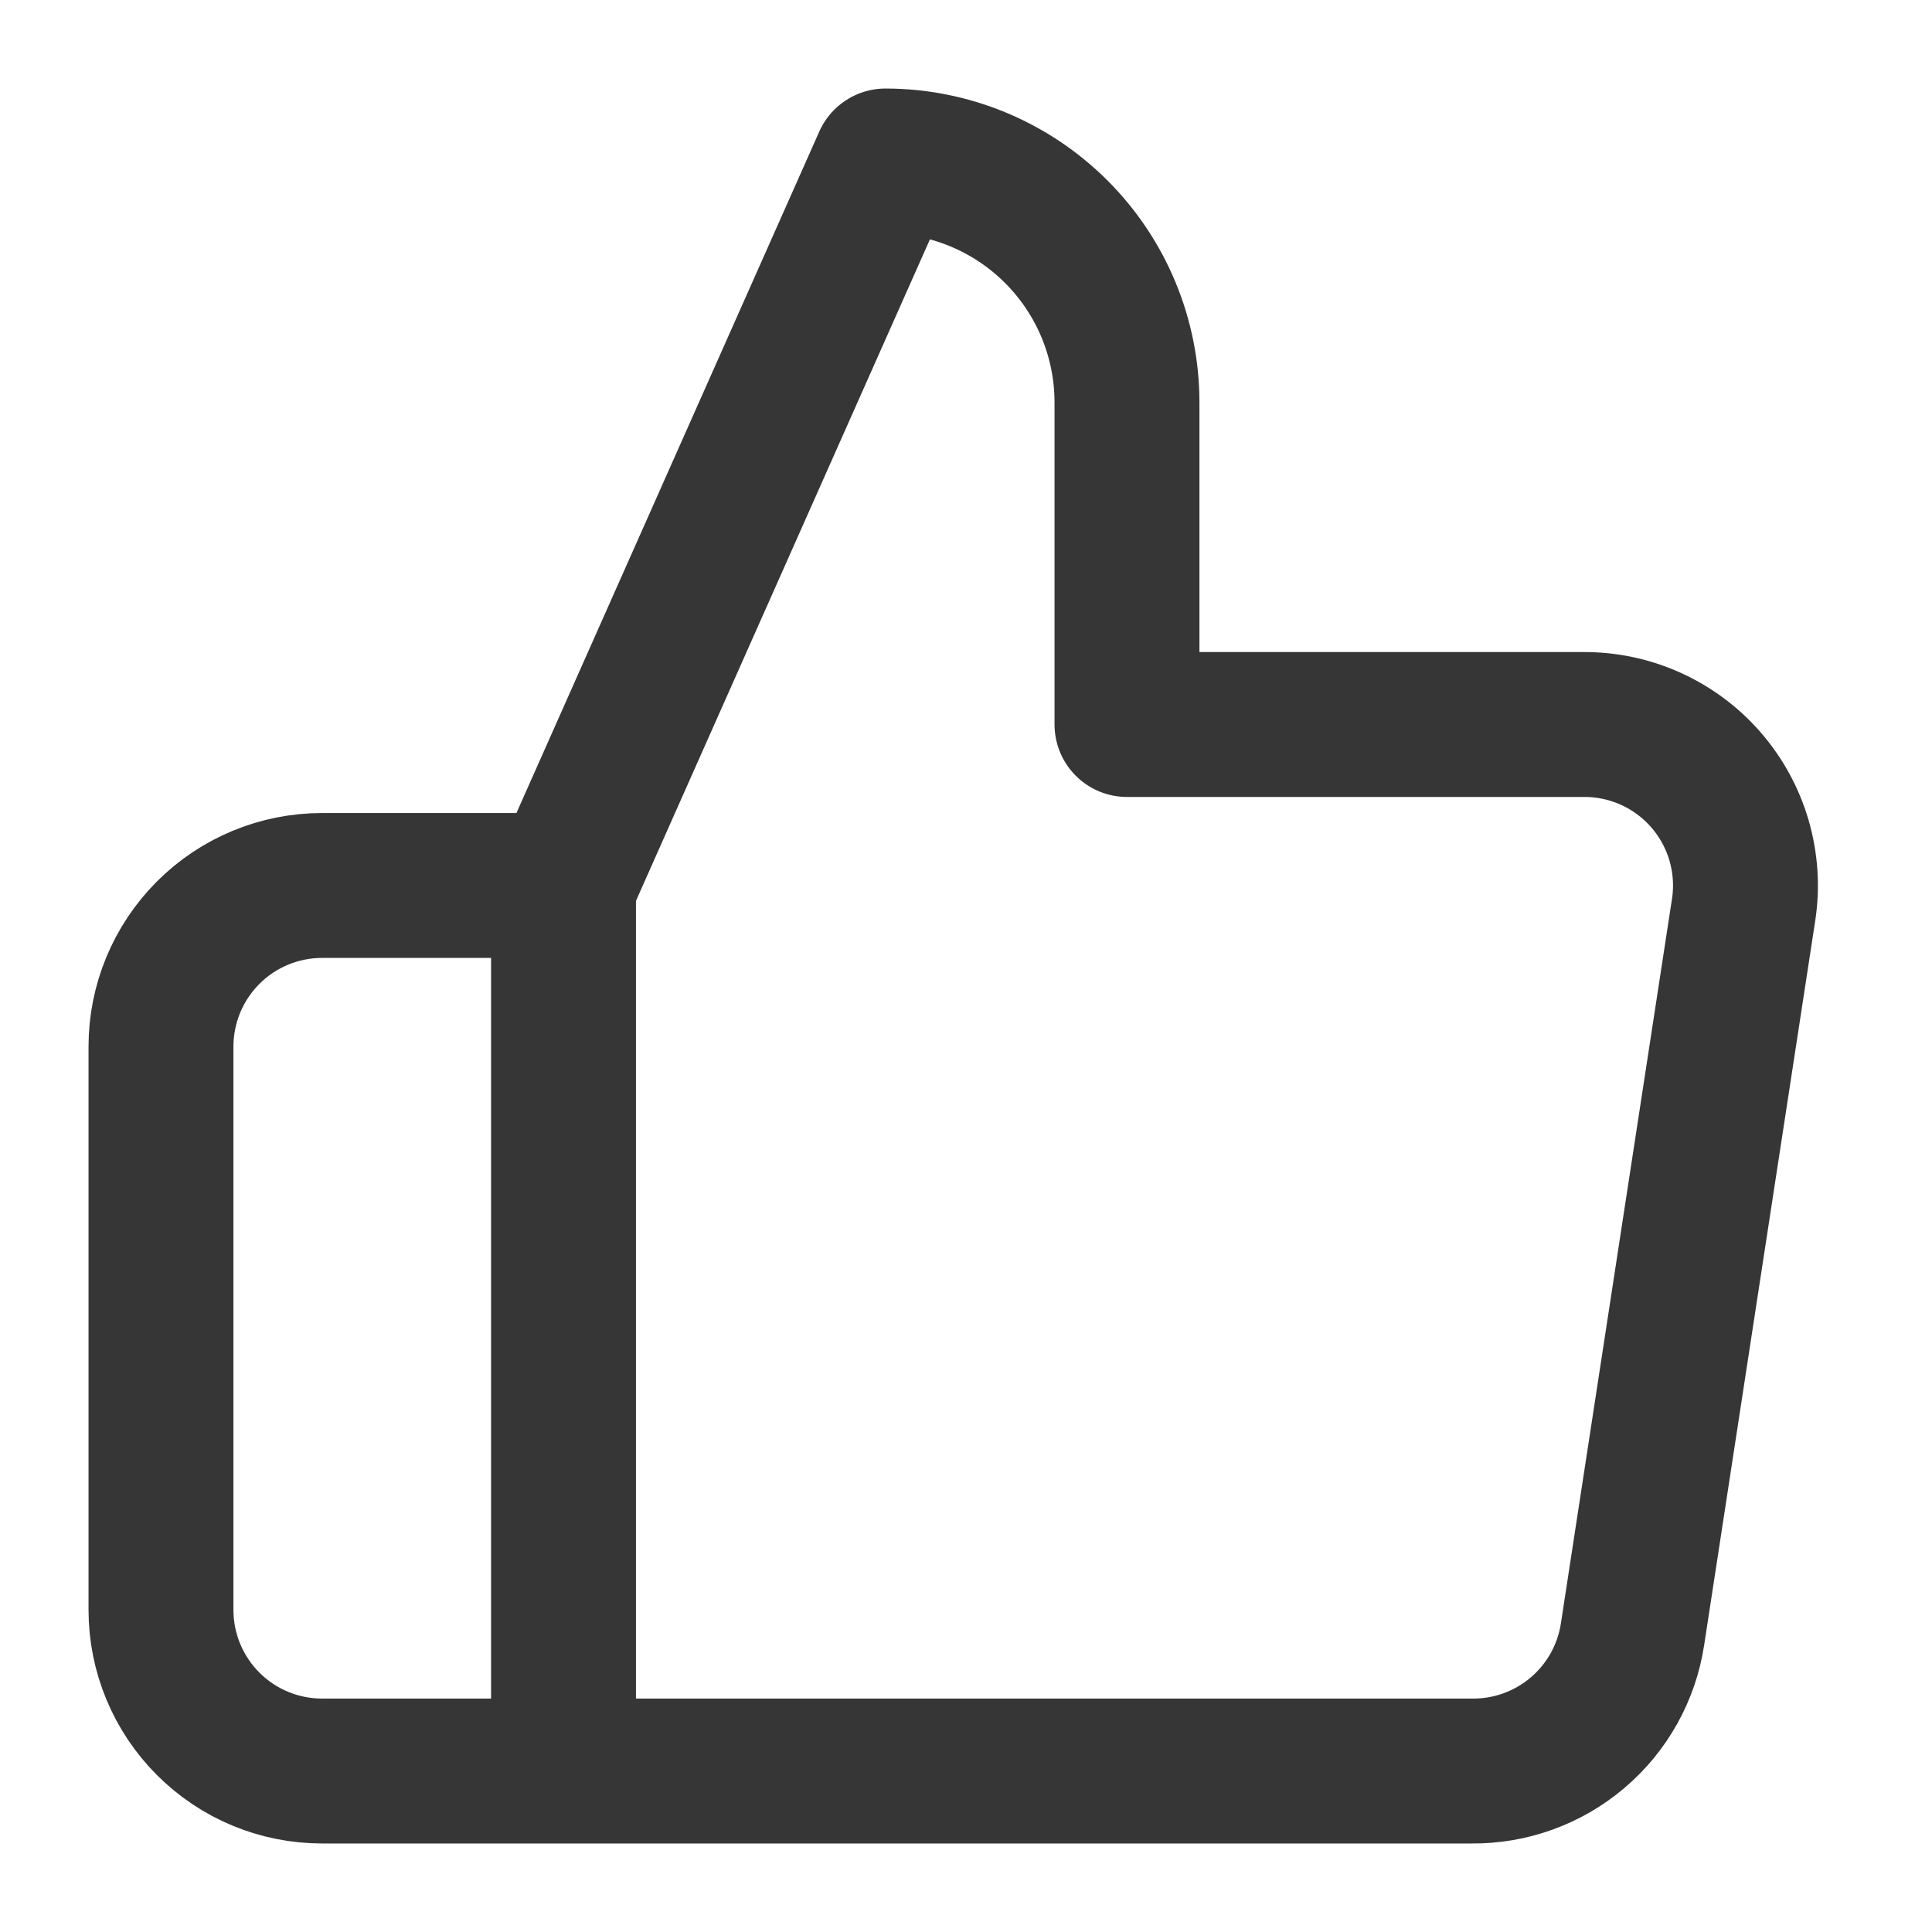 <svg width="40" height="40" viewBox="0 0 40 40" fill="none" xmlns="http://www.w3.org/2000/svg">
<path d="M11.667 18.333L18.333 3.333C19.66 3.333 20.931 3.86 21.869 4.798C22.807 5.735 23.333 7.007 23.333 8.333V15H32.767C33.25 14.995 33.728 15.094 34.169 15.292C34.61 15.49 35.003 15.781 35.32 16.146C35.637 16.511 35.871 16.94 36.006 17.404C36.14 17.868 36.173 18.356 36.1 18.833L33.8 33.833C33.679 34.628 33.276 35.353 32.663 35.873C32.051 36.394 31.271 36.676 30.467 36.667H11.667M11.667 18.333V36.667M11.667 18.333H6.667C5.783 18.333 4.935 18.684 4.31 19.31C3.685 19.935 3.333 20.783 3.333 21.667V33.333C3.333 34.217 3.685 35.065 4.31 35.69C4.935 36.316 5.783 36.667 6.667 36.667H11.667" stroke="#363637" stroke-width="3" stroke-linecap="round" stroke-linejoin="round"/>
</svg>
